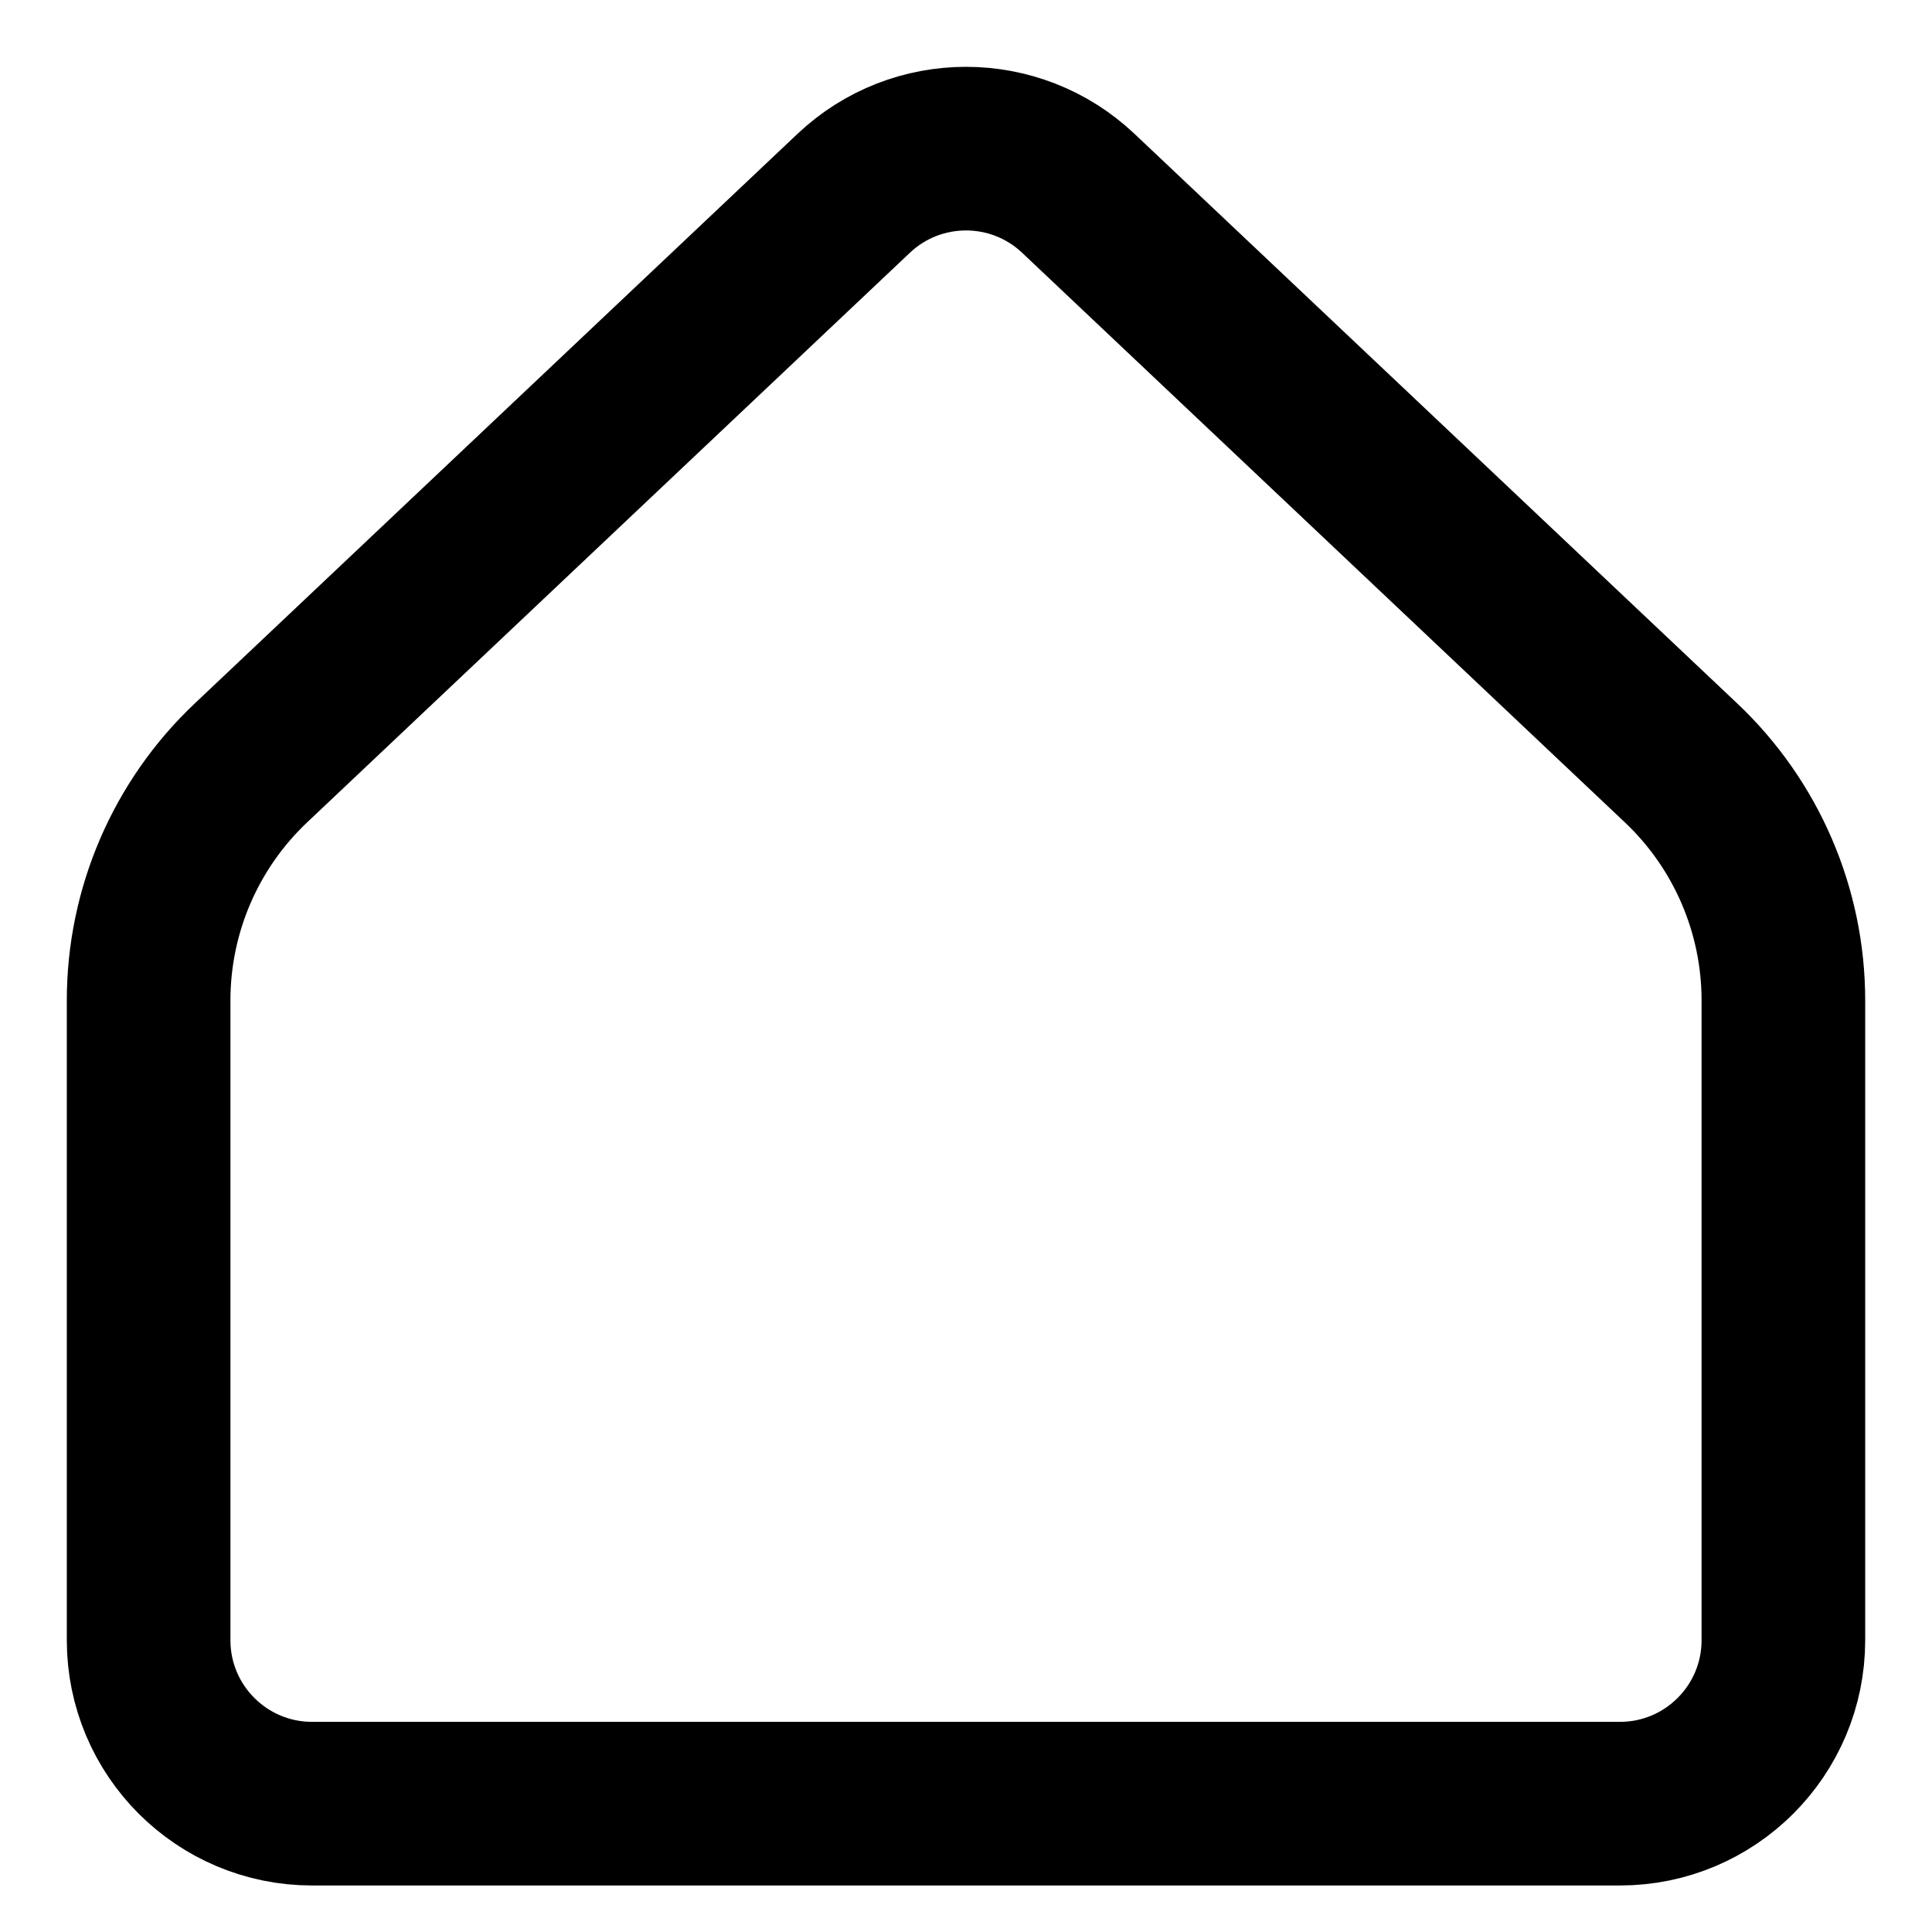 <svg width="26" height="26" viewBox="0 0 26 26" fill="none" xmlns="http://www.w3.org/2000/svg">
<path d="M24 22.073V13.464C24 12.254 23.502 11.097 22.622 10.266L14.511 2.601C13.663 1.8 12.337 1.8 11.489 2.601L3.378 10.266C2.498 11.097 2 12.254 2 13.464V22.073C2 23.288 2.985 24.273 4.2 24.273H21.8C23.015 24.273 24 23.288 24 22.073Z" stroke="black" stroke-width="2.202" stroke-linecap="round" stroke-linejoin="round"/>
</svg>
